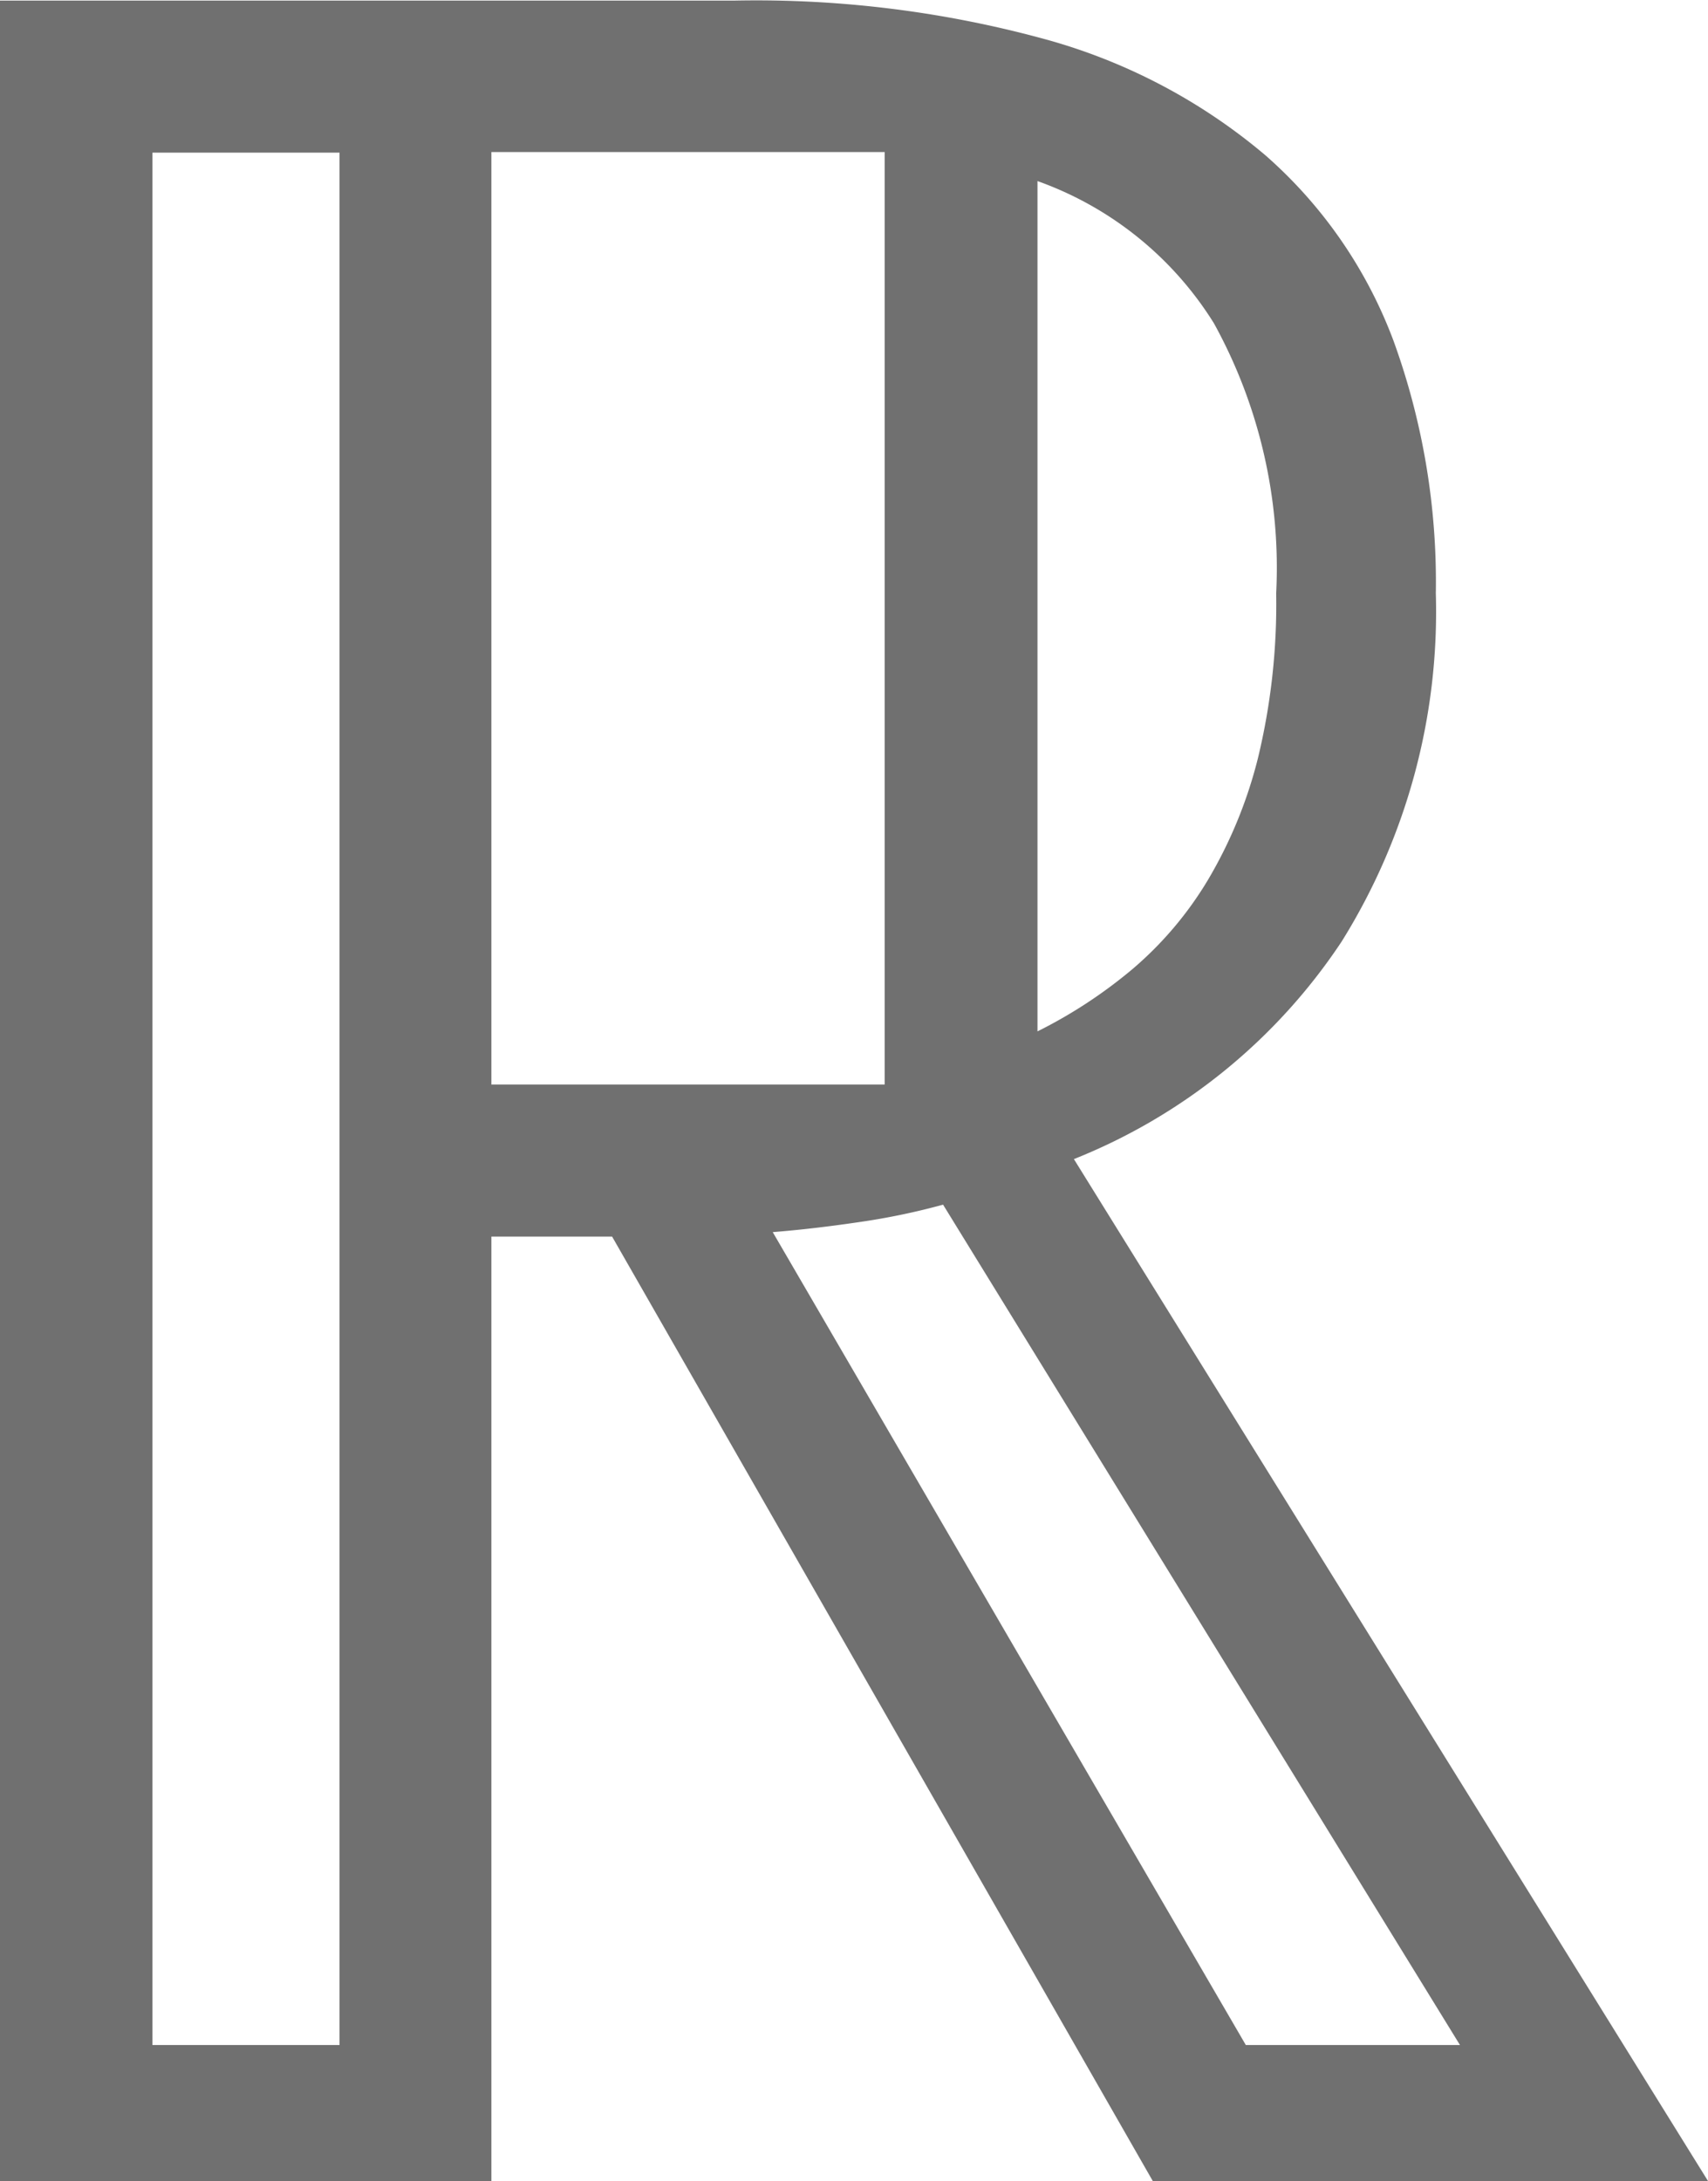<svg xmlns="http://www.w3.org/2000/svg" width="8.773" height="11.203" viewBox="0 0 8.773 11.203"><path d="M3.531-8.156a3.2,3.2,0,0,1-.484,1.789A2.966,2.966,0,0,1,1.672-5.25L4.93,0H2.078L-.7-4.852H-1.32V0H-3.844V-11.2H-.07a5.622,5.622,0,0,1,1.6.2,2.968,2.968,0,0,1,1.125.594,2.37,2.37,0,0,1,.66.957A3.628,3.628,0,0,1,3.531-8.156ZM.7-5.633v-4.789H-1.32v4.789ZM2.711-8.156a2.6,2.6,0,0,0-.32-1.387,1.765,1.765,0,0,0-.906-.73v4.367a2.469,2.469,0,0,0,.488-.32,1.845,1.845,0,0,0,.387-.457,2.338,2.338,0,0,0,.258-.629A3.367,3.367,0,0,0,2.711-8.156ZM2.555-.7h1.1L1-5.016a3.518,3.518,0,0,1-.434.09q-.238.035-.441.051ZM-2.1-.7v-9.719h-.961V-.7Z" transform="translate(3.844 11.203)" fill="#707070"/></svg>